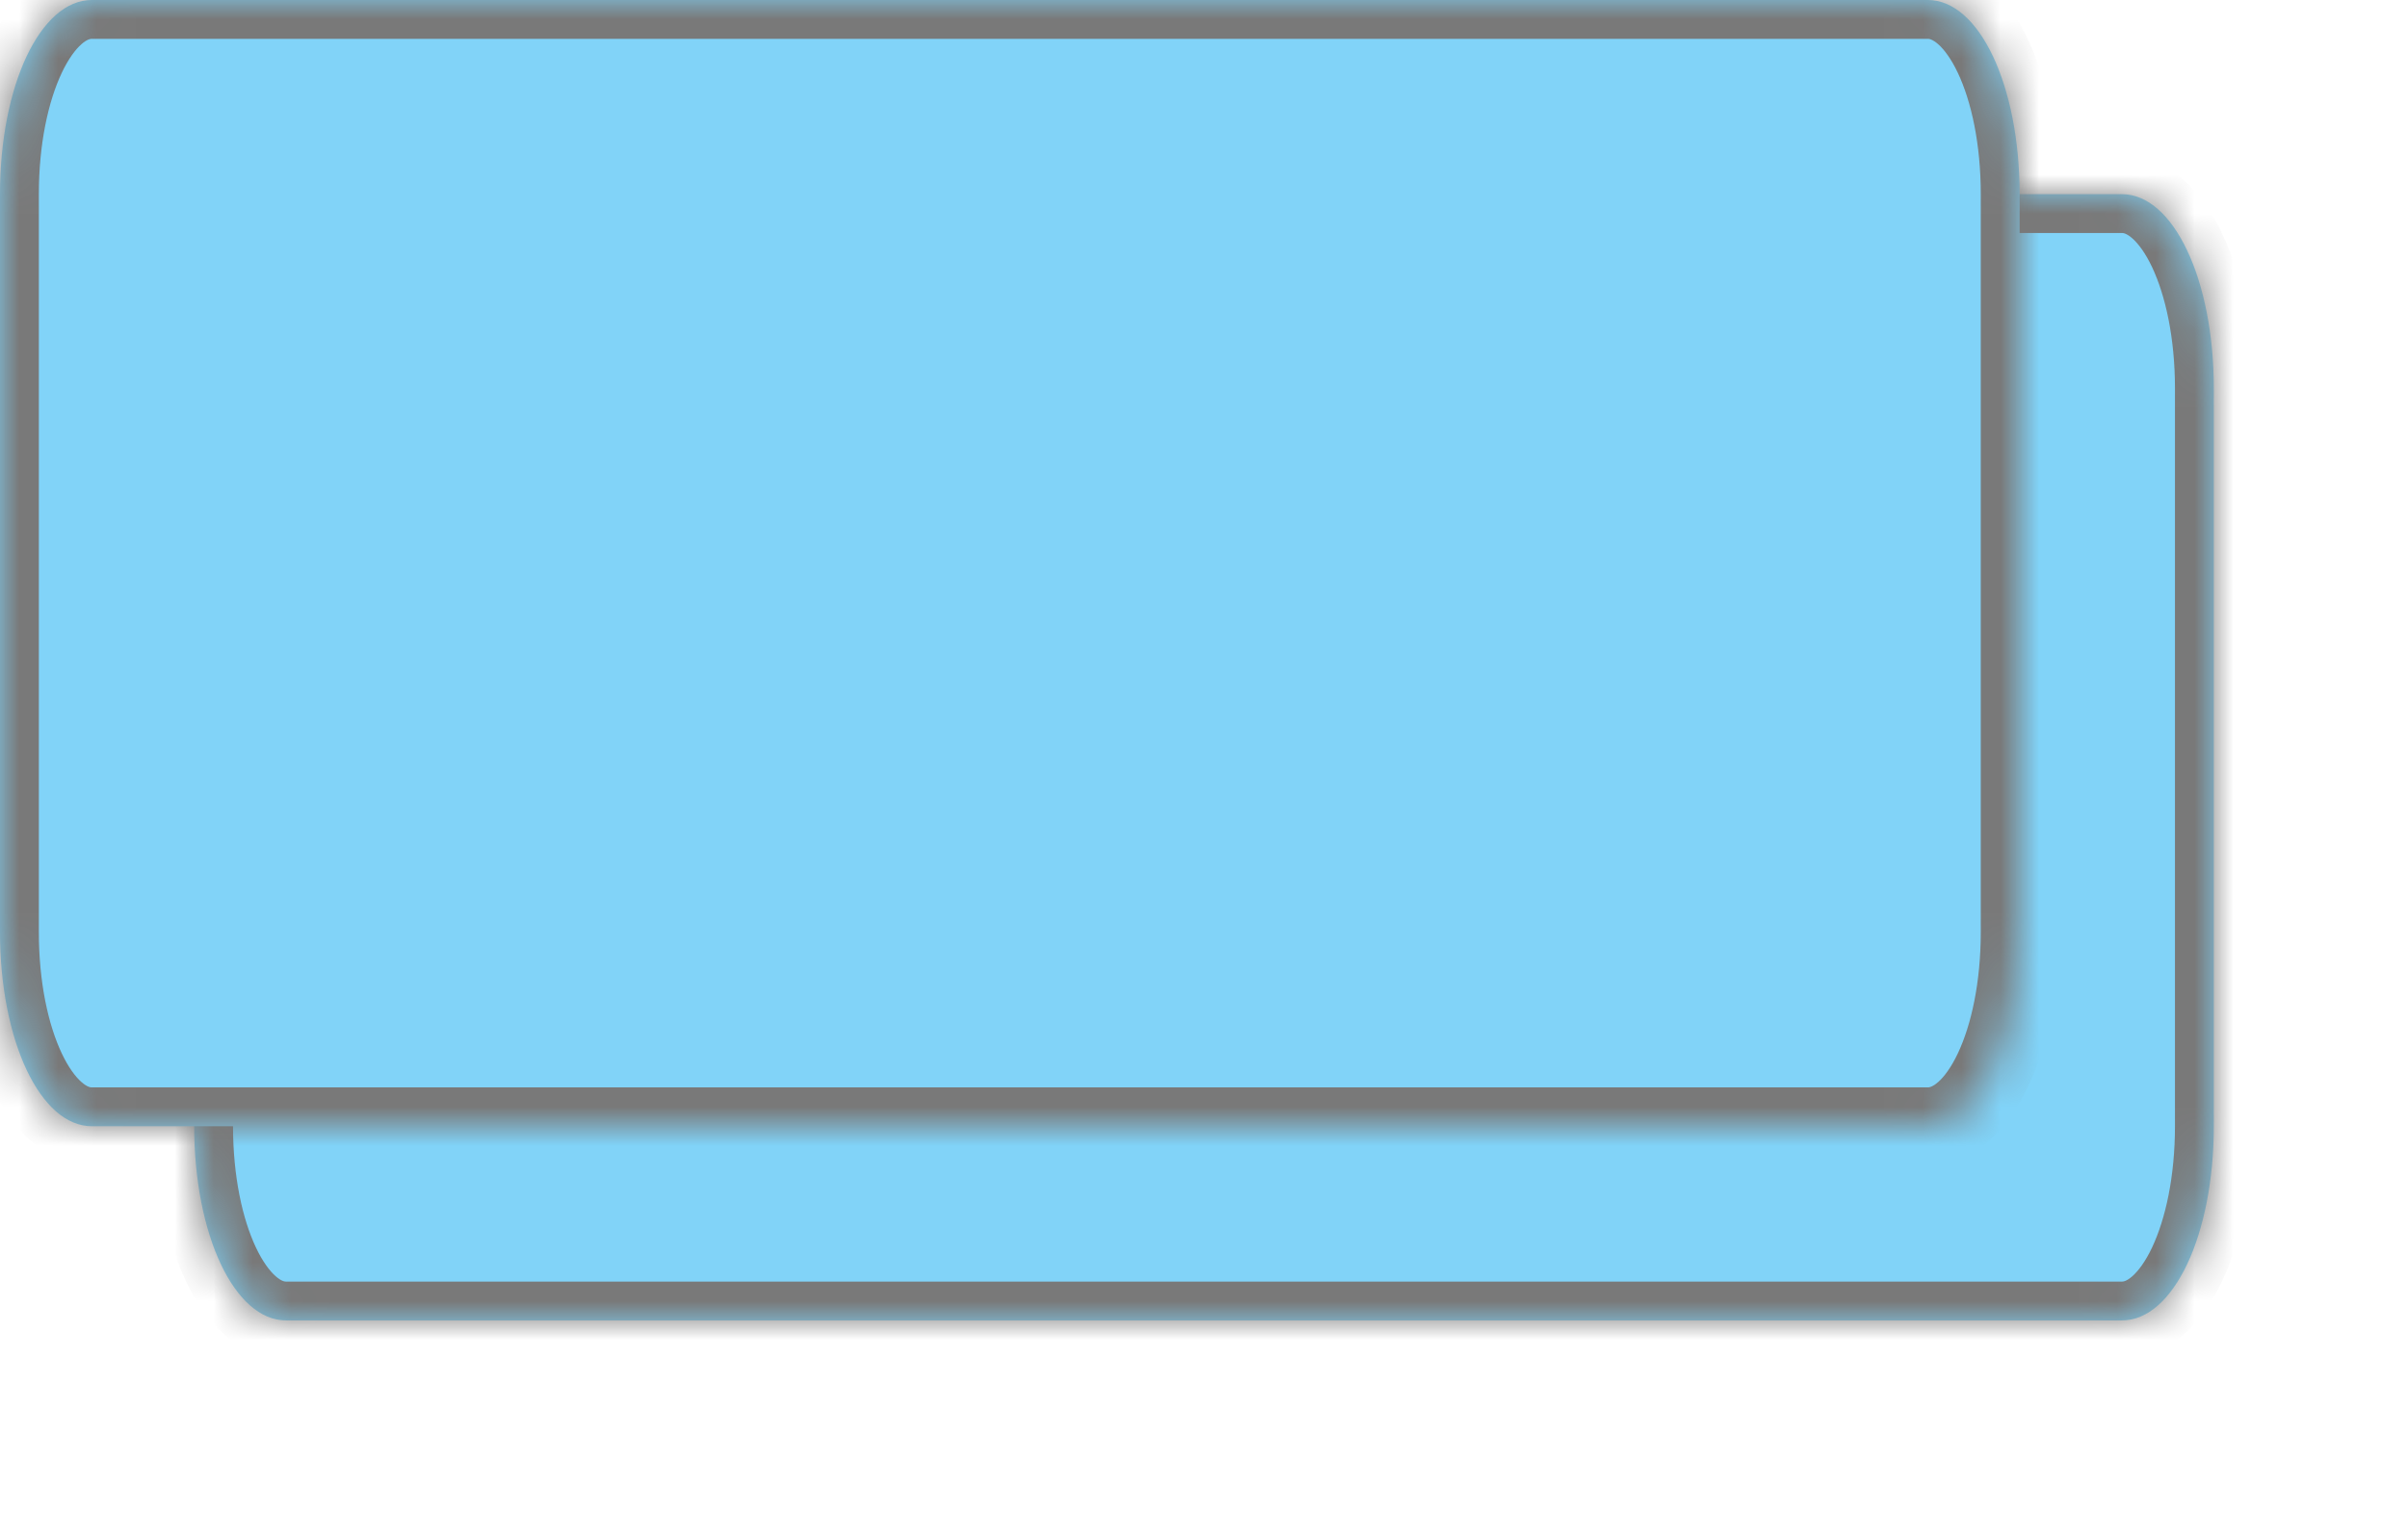 ﻿<?xml version="1.0" encoding="utf-8"?>
<svg version="1.1" xmlns:xlink="http://www.w3.org/1999/xlink" width="62px" height="39px" xmlns="http://www.w3.org/2000/svg">
  <defs>
    <mask fill="white" id="clip67">
      <path d="M 0 24  L 0 5  C 0 2.2  1.04 0  2.364 0  L 40.005 0  L 49.636 0  C 50.96 0  52 2.2  52 5  L 52 24  C 52 26.8  50.96 29  49.636 29  L 2.364 29  C 1.04 29  0 26.8  0 24  Z " fill-rule="evenodd" />
    </mask>
    <filter x="893px" y="251px" width="62px" height="39px" filterUnits="userSpaceOnUse" id="filter68">
      <feOffset dx="5" dy="5" in="SourceAlpha" result="shadowOffsetInner" />
      <feGaussianBlur stdDeviation="2.5" in="shadowOffsetInner" result="shadowGaussian" />
      <feComposite in2="shadowGaussian" operator="atop" in="SourceAlpha" result="shadowComposite" />
      <feColorMatrix type="matrix" values="0 0 0 0 0  0 0 0 0 0  0 0 0 0 0  0 0 0 0.349 0  " in="shadowComposite" />
    </filter>
    <g id="widget69">
      <path d="M 0 24  L 0 5  C 0 2.2  1.04 0  2.364 0  L 40.005 0  L 49.636 0  C 50.96 0  52 2.2  52 5  L 52 24  C 52 26.8  50.96 29  49.636 29  L 2.364 29  C 1.04 29  0 26.8  0 24  Z " fill-rule="nonzero" fill="#81d3f8" stroke="none" transform="matrix(1 0 0 1 893 251 )" />
      <path d="M 0 24  L 0 5  C 0 2.2  1.04 0  2.364 0  L 40.005 0  L 49.636 0  C 50.96 0  52 2.2  52 5  L 52 24  C 52 26.8  50.96 29  49.636 29  L 2.364 29  C 1.04 29  0 26.8  0 24  Z " stroke-width="2" stroke="#797979" fill="none" transform="matrix(1 0 0 1 893 251 )" mask="url(#clip67)" />
    </g>
  </defs>
  <g transform="matrix(1 0 0 1 -893 -251 )">
    <use xlink:href="#widget69" filter="url(#filter68)" />
    <use xlink:href="#widget69" />
  </g>
</svg>